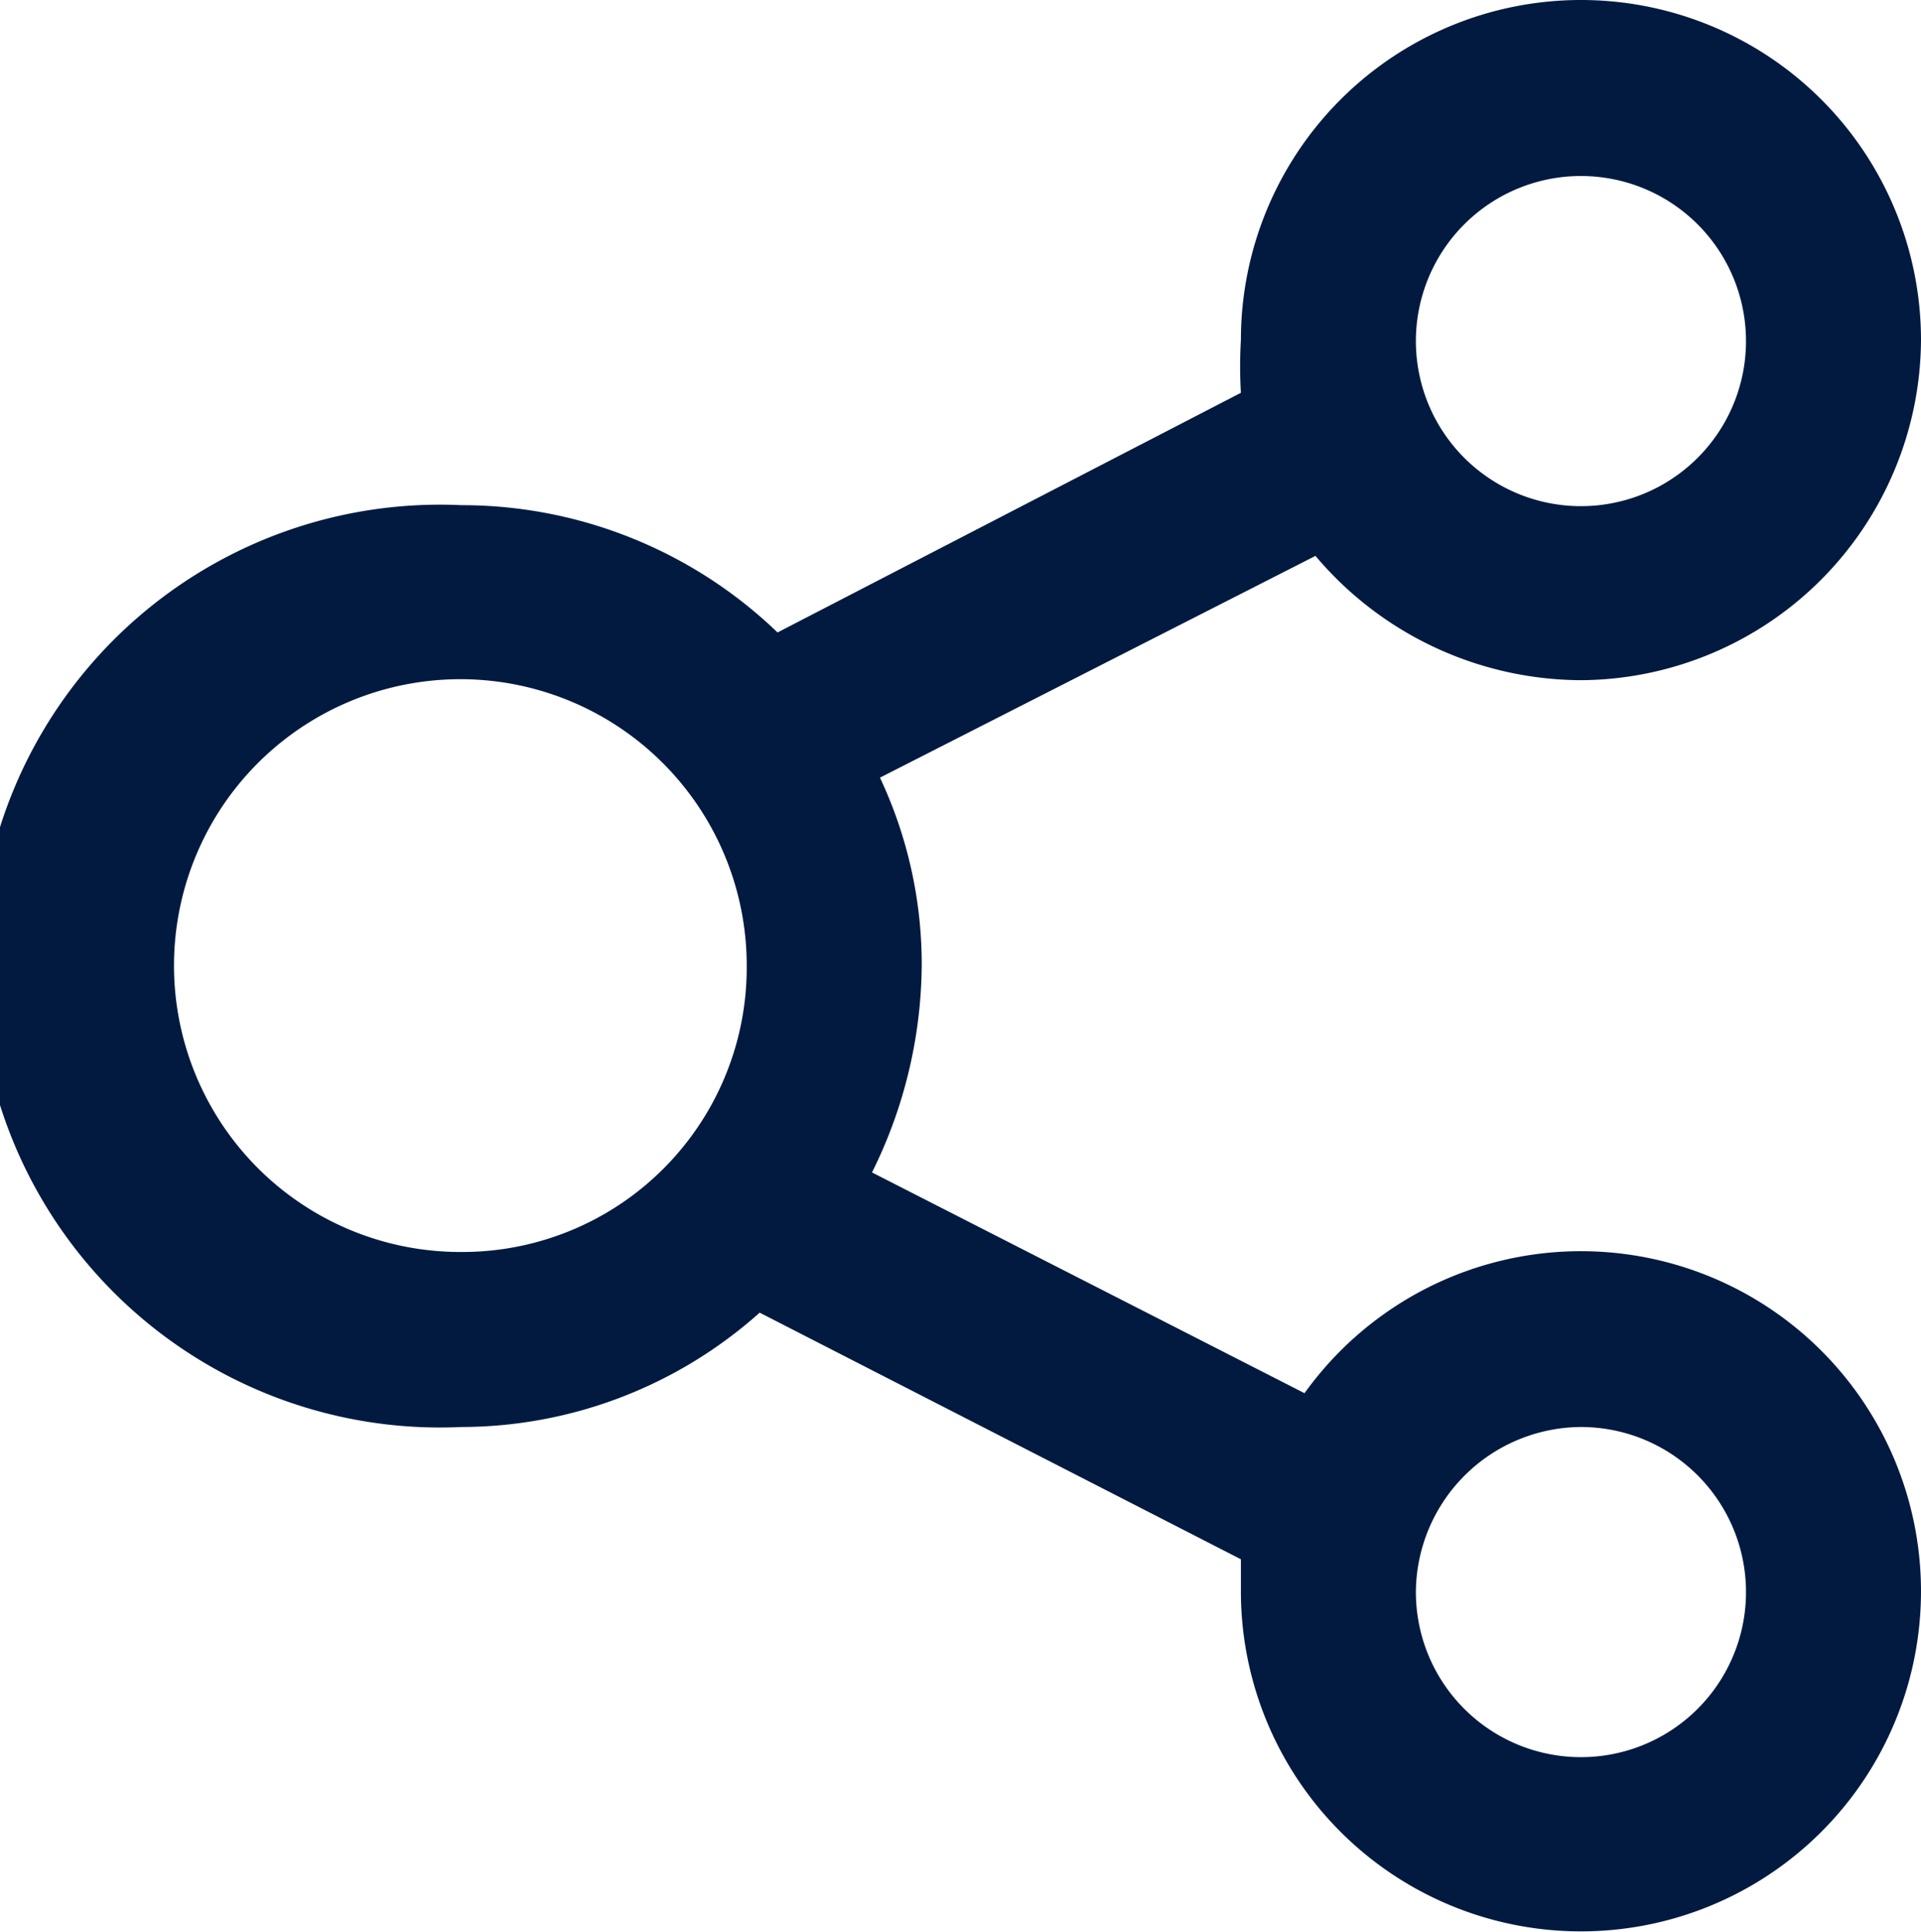 <svg xmlns="http://www.w3.org/2000/svg" viewBox="0 0 19.32 19.43"><defs><style>.cls-1{fill:#021a40;}</style></defs><title>share</title><g id="Calque_2" data-name="Calque 2"><g id="background"><path class="cls-1" d="M15.9,6.84a3.44,3.44,0,0,0,3.42-3.42,3.42,3.42,0,0,0-6.84,0,4.55,4.55,0,0,0,0,.53L7.82,6.36A4.58,4.58,0,0,0,4.64,5.08a4.64,4.64,0,1,0,0,9.27,4.51,4.51,0,0,0,3-1.15l4.84,2.48c0,.11,0,.22,0,.33a3.42,3.42,0,1,0,.64-2L8.77,11.79a4.75,4.75,0,0,0,.5-2.07,4.41,4.41,0,0,0-.42-1.9l4.38-2.23A3.51,3.51,0,0,0,15.9,6.84Zm0,7.51A1.66,1.66,0,1,1,14.24,16,1.67,1.67,0,0,1,15.9,14.35ZM4.64,12.59A2.88,2.88,0,1,1,7.51,9.72,2.86,2.86,0,0,1,4.64,12.59ZM15.9,1.77a1.66,1.66,0,1,1-1.66,1.65A1.66,1.66,0,0,1,15.9,1.77Z"/></g></g></svg>